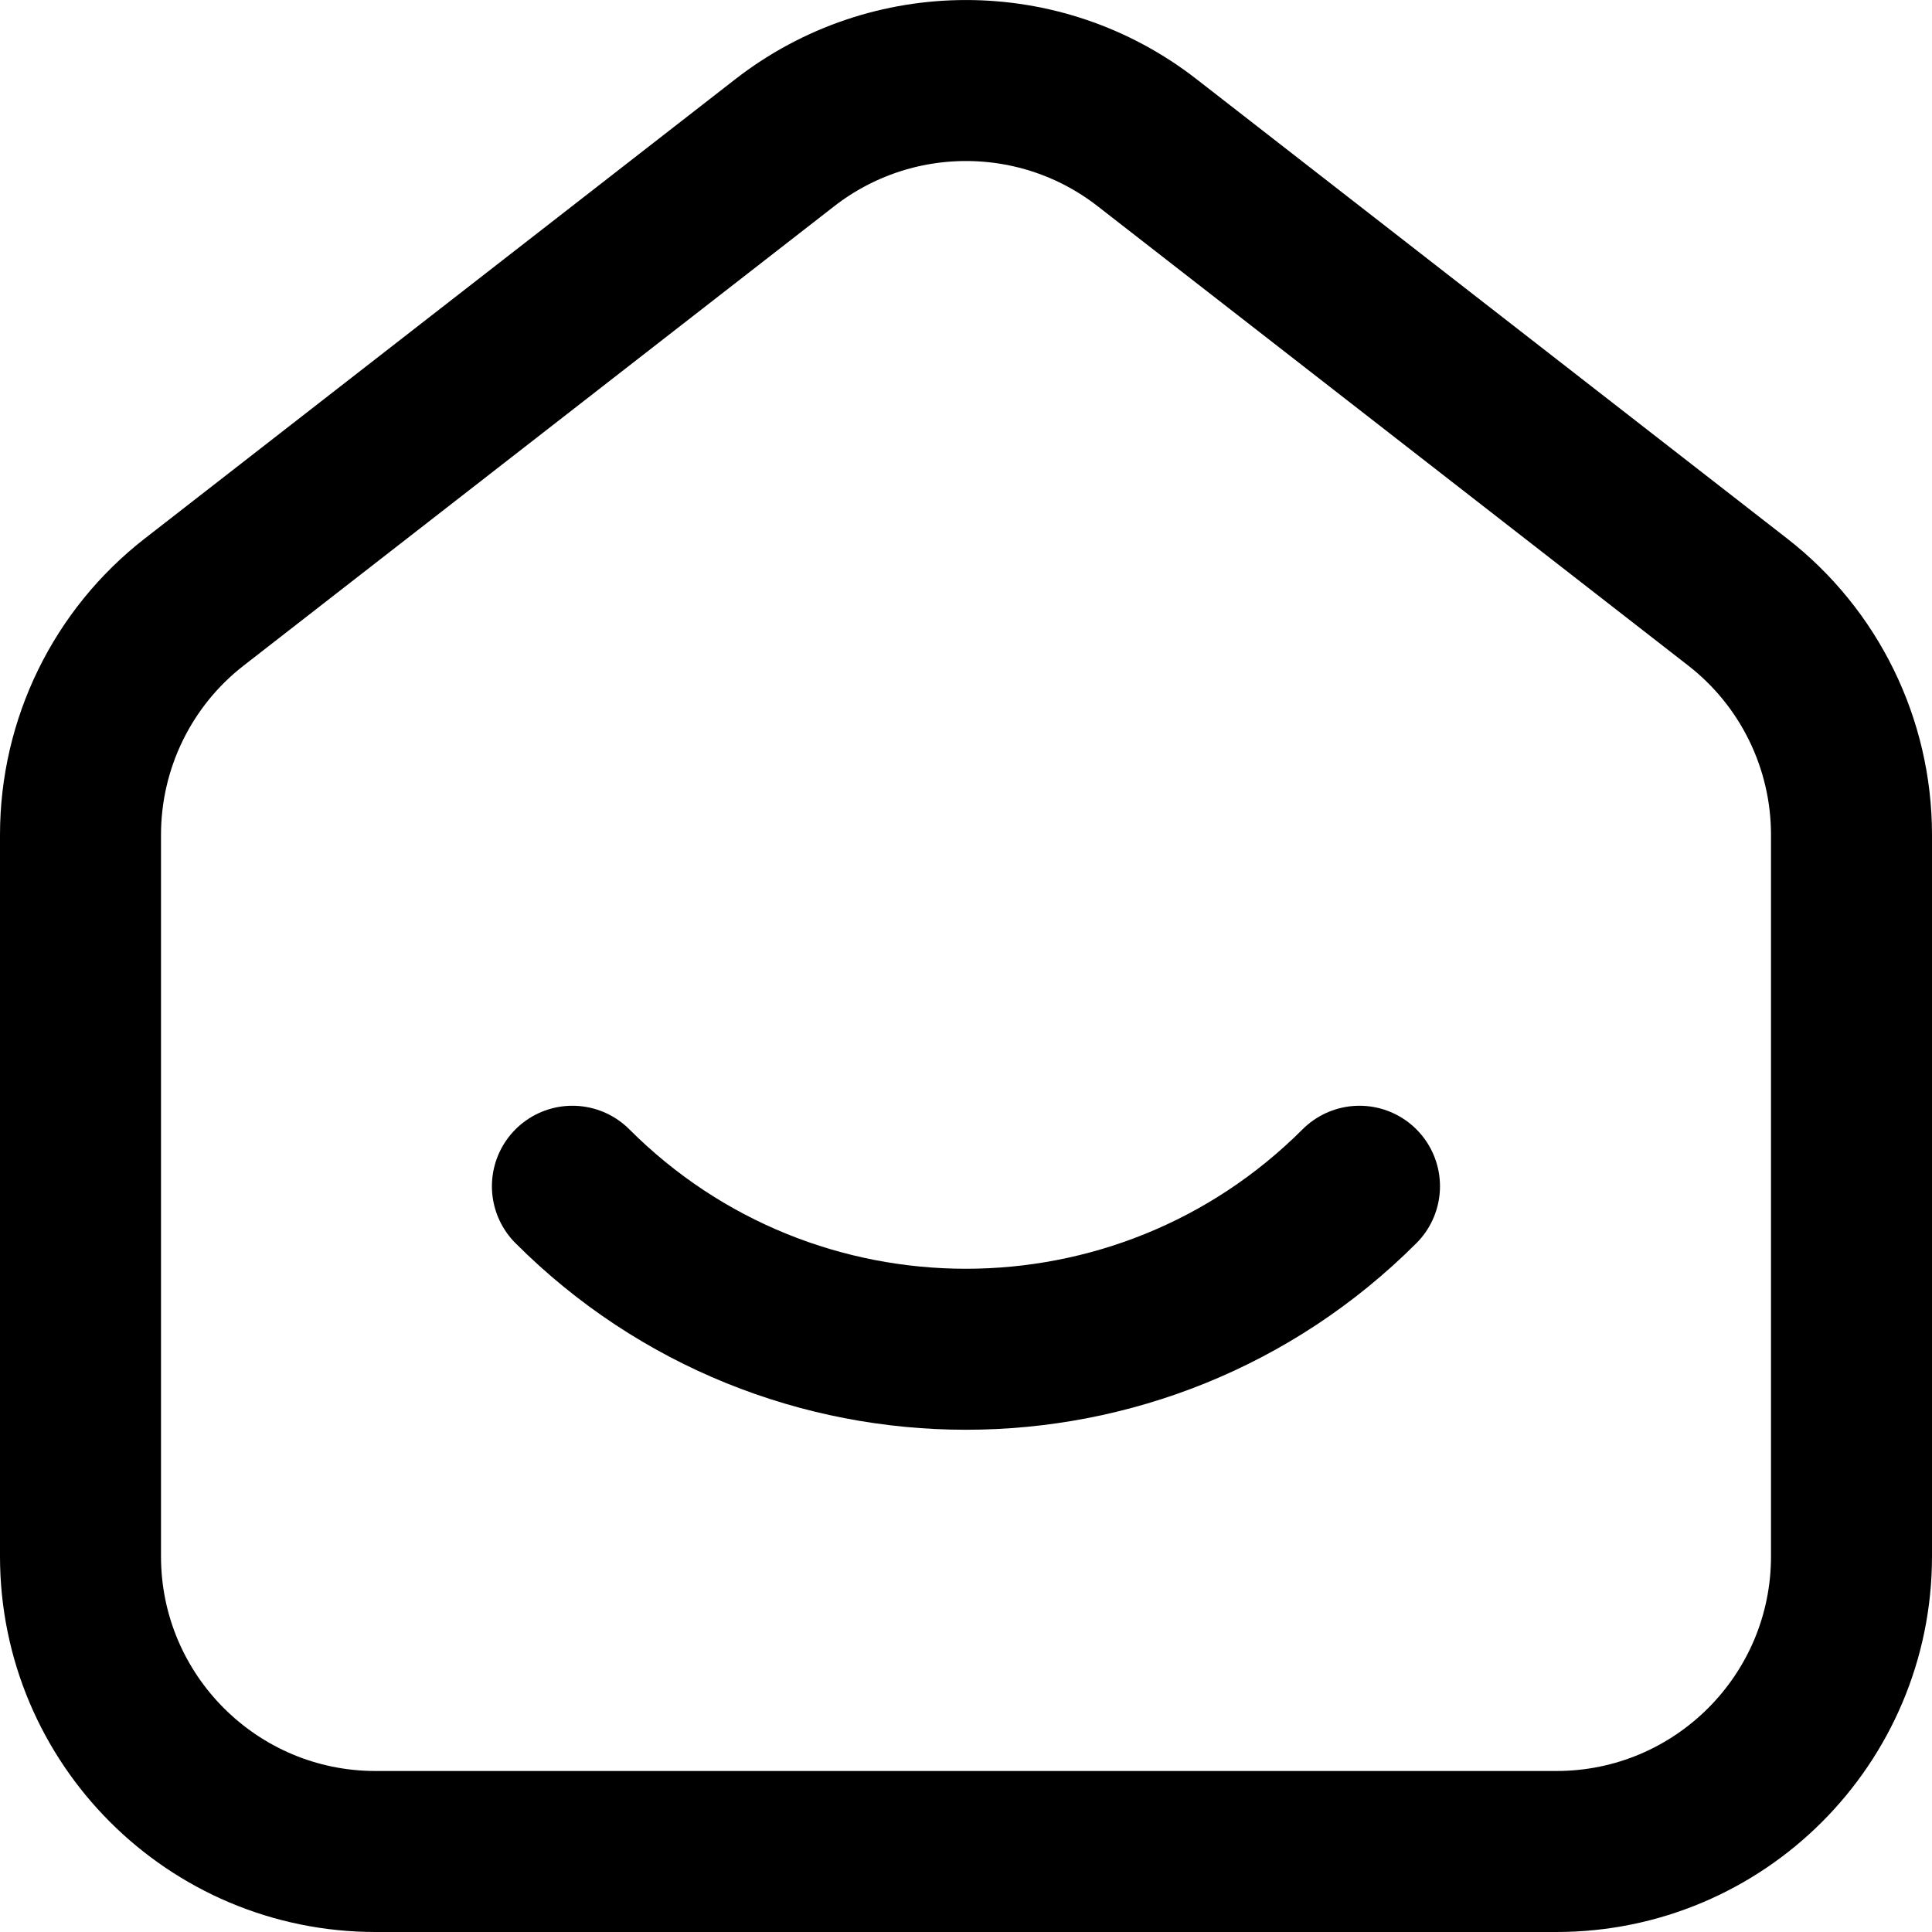 <svg width="18" height="18" viewBox="0 0 18 18" fill="none" xmlns="http://www.w3.org/2000/svg">
<path fill-rule="evenodd" clip-rule="evenodd" d="M16.188 5.608L10.688 1.33C9.696 0.557 8.305 0.557 7.311 1.33L1.811 5.608C1.141 6.128 0.75 6.929 0.75 7.778V14.5C0.75 16.019 1.981 17.25 3.5 17.25H14.5C16.019 17.25 17.25 16.019 17.25 14.5V7.778C17.25 6.929 16.858 6.128 16.188 5.608Z" stroke="currentColor" stroke-width="1.5"/>
<path d="M12.666 11.052C10.641 13.077 7.357 13.077 5.333 11.052" stroke="currentColor" stroke-width="1.5" stroke-linecap="round" stroke-linejoin="round"/>
</svg>
